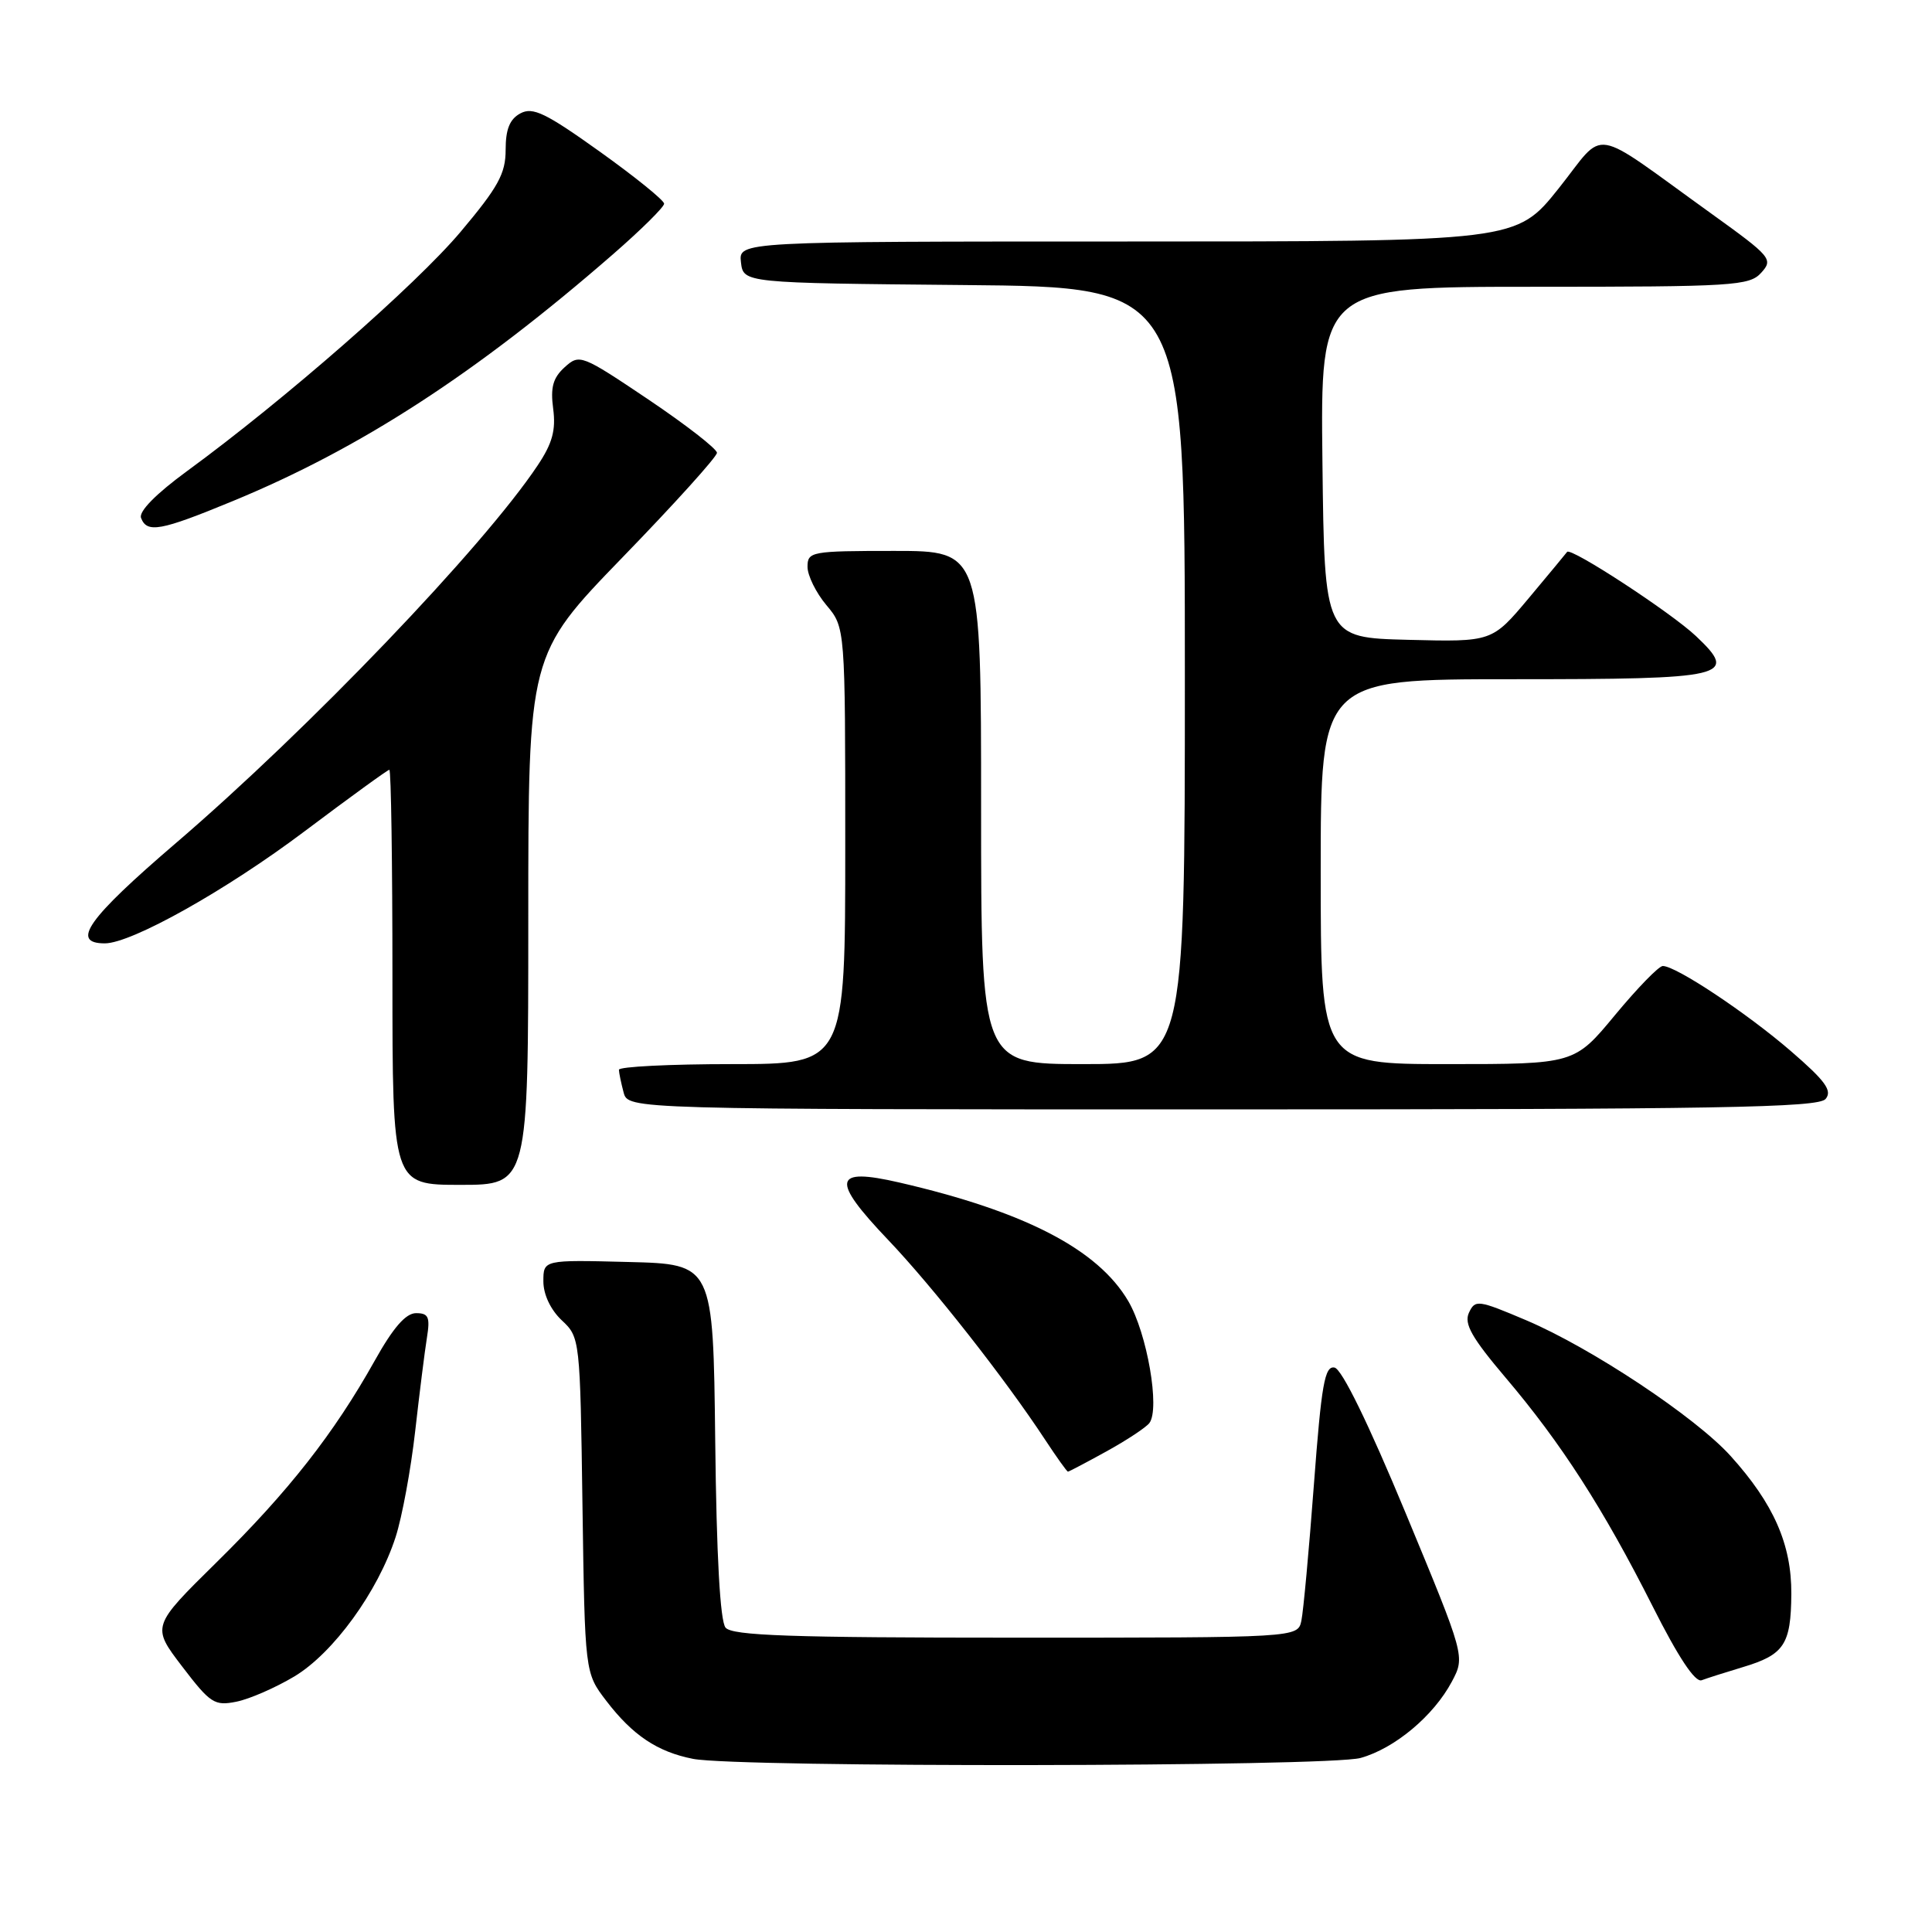 <?xml version="1.0" encoding="UTF-8" standalone="no"?>
<!DOCTYPE svg PUBLIC "-//W3C//DTD SVG 1.1//EN" "http://www.w3.org/Graphics/SVG/1.1/DTD/svg11.dtd" >
<svg xmlns="http://www.w3.org/2000/svg" xmlns:xlink="http://www.w3.org/1999/xlink" version="1.1" viewBox="0 0 256 256">
 <g >
 <path fill="currentColor"
d=" M 180.28 232.94 C 184.80 231.68 189.96 227.37 192.38 222.82 C 194.14 219.50 194.14 219.50 186.26 200.50 C 181.34 188.64 177.80 181.39 176.83 181.21 C 175.53 180.96 175.10 183.40 174.10 196.70 C 173.45 205.39 172.70 213.51 172.44 214.75 C 171.96 217.00 171.96 217.00 134.60 217.00 C 104.74 217.00 97.02 216.73 96.14 215.67 C 95.42 214.81 94.94 206.15 94.77 190.92 C 94.50 167.50 94.50 167.50 83.25 167.22 C 72.00 166.93 72.00 166.93 72.00 169.79 C 72.00 171.53 72.96 173.55 74.43 174.94 C 76.85 177.20 76.87 177.39 77.18 199.44 C 77.50 221.66 77.50 221.66 80.32 225.35 C 83.82 229.93 87.10 232.13 91.84 233.06 C 97.85 234.23 176.01 234.12 180.28 232.94 Z  M 39.00 222.14 C 44.17 219.04 50.08 210.90 52.42 203.67 C 53.28 201.01 54.44 194.71 55.01 189.67 C 55.58 184.63 56.28 179.04 56.57 177.25 C 57.01 174.51 56.78 174.00 55.13 174.00 C 53.77 174.00 52.10 175.91 49.64 180.32 C 44.26 189.93 38.22 197.64 28.71 207.00 C 20.08 215.50 20.08 215.50 24.13 220.81 C 27.88 225.72 28.42 226.07 31.34 225.48 C 33.08 225.13 36.52 223.62 39.00 222.14 Z  M 230.91 220.91 C 236.42 219.26 237.31 217.92 237.36 211.21 C 237.40 204.65 235.02 199.24 229.31 192.92 C 224.65 187.76 210.84 178.60 202.25 174.95 C 195.84 172.23 195.46 172.18 194.64 173.95 C 193.97 175.41 195.01 177.25 199.51 182.56 C 206.87 191.23 212.46 199.92 218.97 212.82 C 222.39 219.61 224.62 222.97 225.48 222.64 C 226.20 222.37 228.64 221.59 230.91 220.91 Z  M 146.62 192.31 C 149.31 190.83 151.86 189.14 152.30 188.56 C 153.73 186.66 152.00 176.67 149.50 172.40 C 145.47 165.54 135.80 160.53 119.17 156.69 C 110.37 154.66 110.05 156.28 117.68 164.29 C 123.57 170.47 133.14 182.64 138.47 190.75 C 140.01 193.09 141.37 195.00 141.51 195.00 C 141.64 195.00 143.94 193.79 146.62 192.31 Z  M 70.00 121.87 C 70.00 86.75 70.00 86.75 82.50 73.84 C 89.38 66.75 95.00 60.52 95.00 60.00 C 95.00 59.48 90.91 56.30 85.92 52.94 C 77.03 46.97 76.79 46.88 74.82 48.66 C 73.27 50.07 72.92 51.33 73.30 54.17 C 73.67 56.99 73.20 58.74 71.24 61.67 C 64.06 72.45 40.91 96.62 23.31 111.71 C 11.62 121.73 9.30 125.00 13.89 125.00 C 17.43 125.00 30.00 117.95 40.36 110.15 C 46.32 105.67 51.37 102.00 51.59 102.00 C 51.82 102.00 52.00 114.38 52.00 129.50 C 52.00 157.00 52.00 157.00 61.00 157.00 C 70.00 157.00 70.00 157.00 70.00 121.87 Z  M 241.90 145.62 C 242.82 144.52 241.88 143.23 237.27 139.25 C 231.44 134.22 222.08 128.00 220.33 128.00 C 219.80 128.00 216.96 130.93 214.00 134.50 C 208.62 141.00 208.62 141.00 191.81 141.00 C 175.00 141.00 175.00 141.00 175.00 115.50 C 175.00 90.00 175.00 90.00 200.38 90.00 C 229.02 90.00 230.41 89.67 224.73 84.29 C 221.42 81.16 208.11 72.47 207.65 73.13 C 207.51 73.33 205.21 76.10 202.55 79.28 C 197.70 85.06 197.70 85.06 186.60 84.78 C 175.50 84.50 175.50 84.50 175.23 61.25 C 174.96 38.00 174.96 38.00 203.33 38.00 C 229.72 38.00 231.81 37.87 233.37 36.14 C 234.99 34.36 234.69 34.01 226.78 28.32 C 210.38 16.53 212.92 16.95 206.52 24.98 C 200.91 32.00 200.91 32.00 149.39 32.00 C 97.87 32.00 97.87 32.00 98.18 34.75 C 98.50 37.50 98.50 37.50 127.75 37.77 C 157.00 38.03 157.00 38.03 157.00 89.52 C 157.00 141.00 157.00 141.00 143.50 141.00 C 130.00 141.00 130.00 141.00 130.00 107.00 C 130.00 73.00 130.00 73.00 118.50 73.00 C 107.47 73.00 107.00 73.09 107.00 75.11 C 107.00 76.26 108.13 78.55 109.50 80.18 C 112.00 83.15 112.00 83.15 112.00 112.08 C 112.00 141.00 112.00 141.00 97.00 141.00 C 88.75 141.00 82.01 141.34 82.01 141.75 C 82.02 142.16 82.30 143.51 82.63 144.75 C 83.23 147.00 83.23 147.00 161.99 147.00 C 227.76 147.00 240.94 146.77 241.90 145.62 Z  M 30.81 66.41 C 47.78 59.42 63.12 49.46 81.25 33.67 C 84.96 30.44 88.00 27.43 88.00 26.99 C 88.00 26.55 84.16 23.44 79.46 20.08 C 72.31 14.97 70.60 14.14 68.96 15.02 C 67.54 15.78 67.00 17.12 67.00 19.85 C 67.00 23.01 66.02 24.79 61.03 30.72 C 55.12 37.74 37.72 52.96 24.83 62.39 C 20.66 65.44 18.36 67.78 18.69 68.63 C 19.47 70.68 21.27 70.35 30.81 66.41 Z "/>
</g>
</svg>